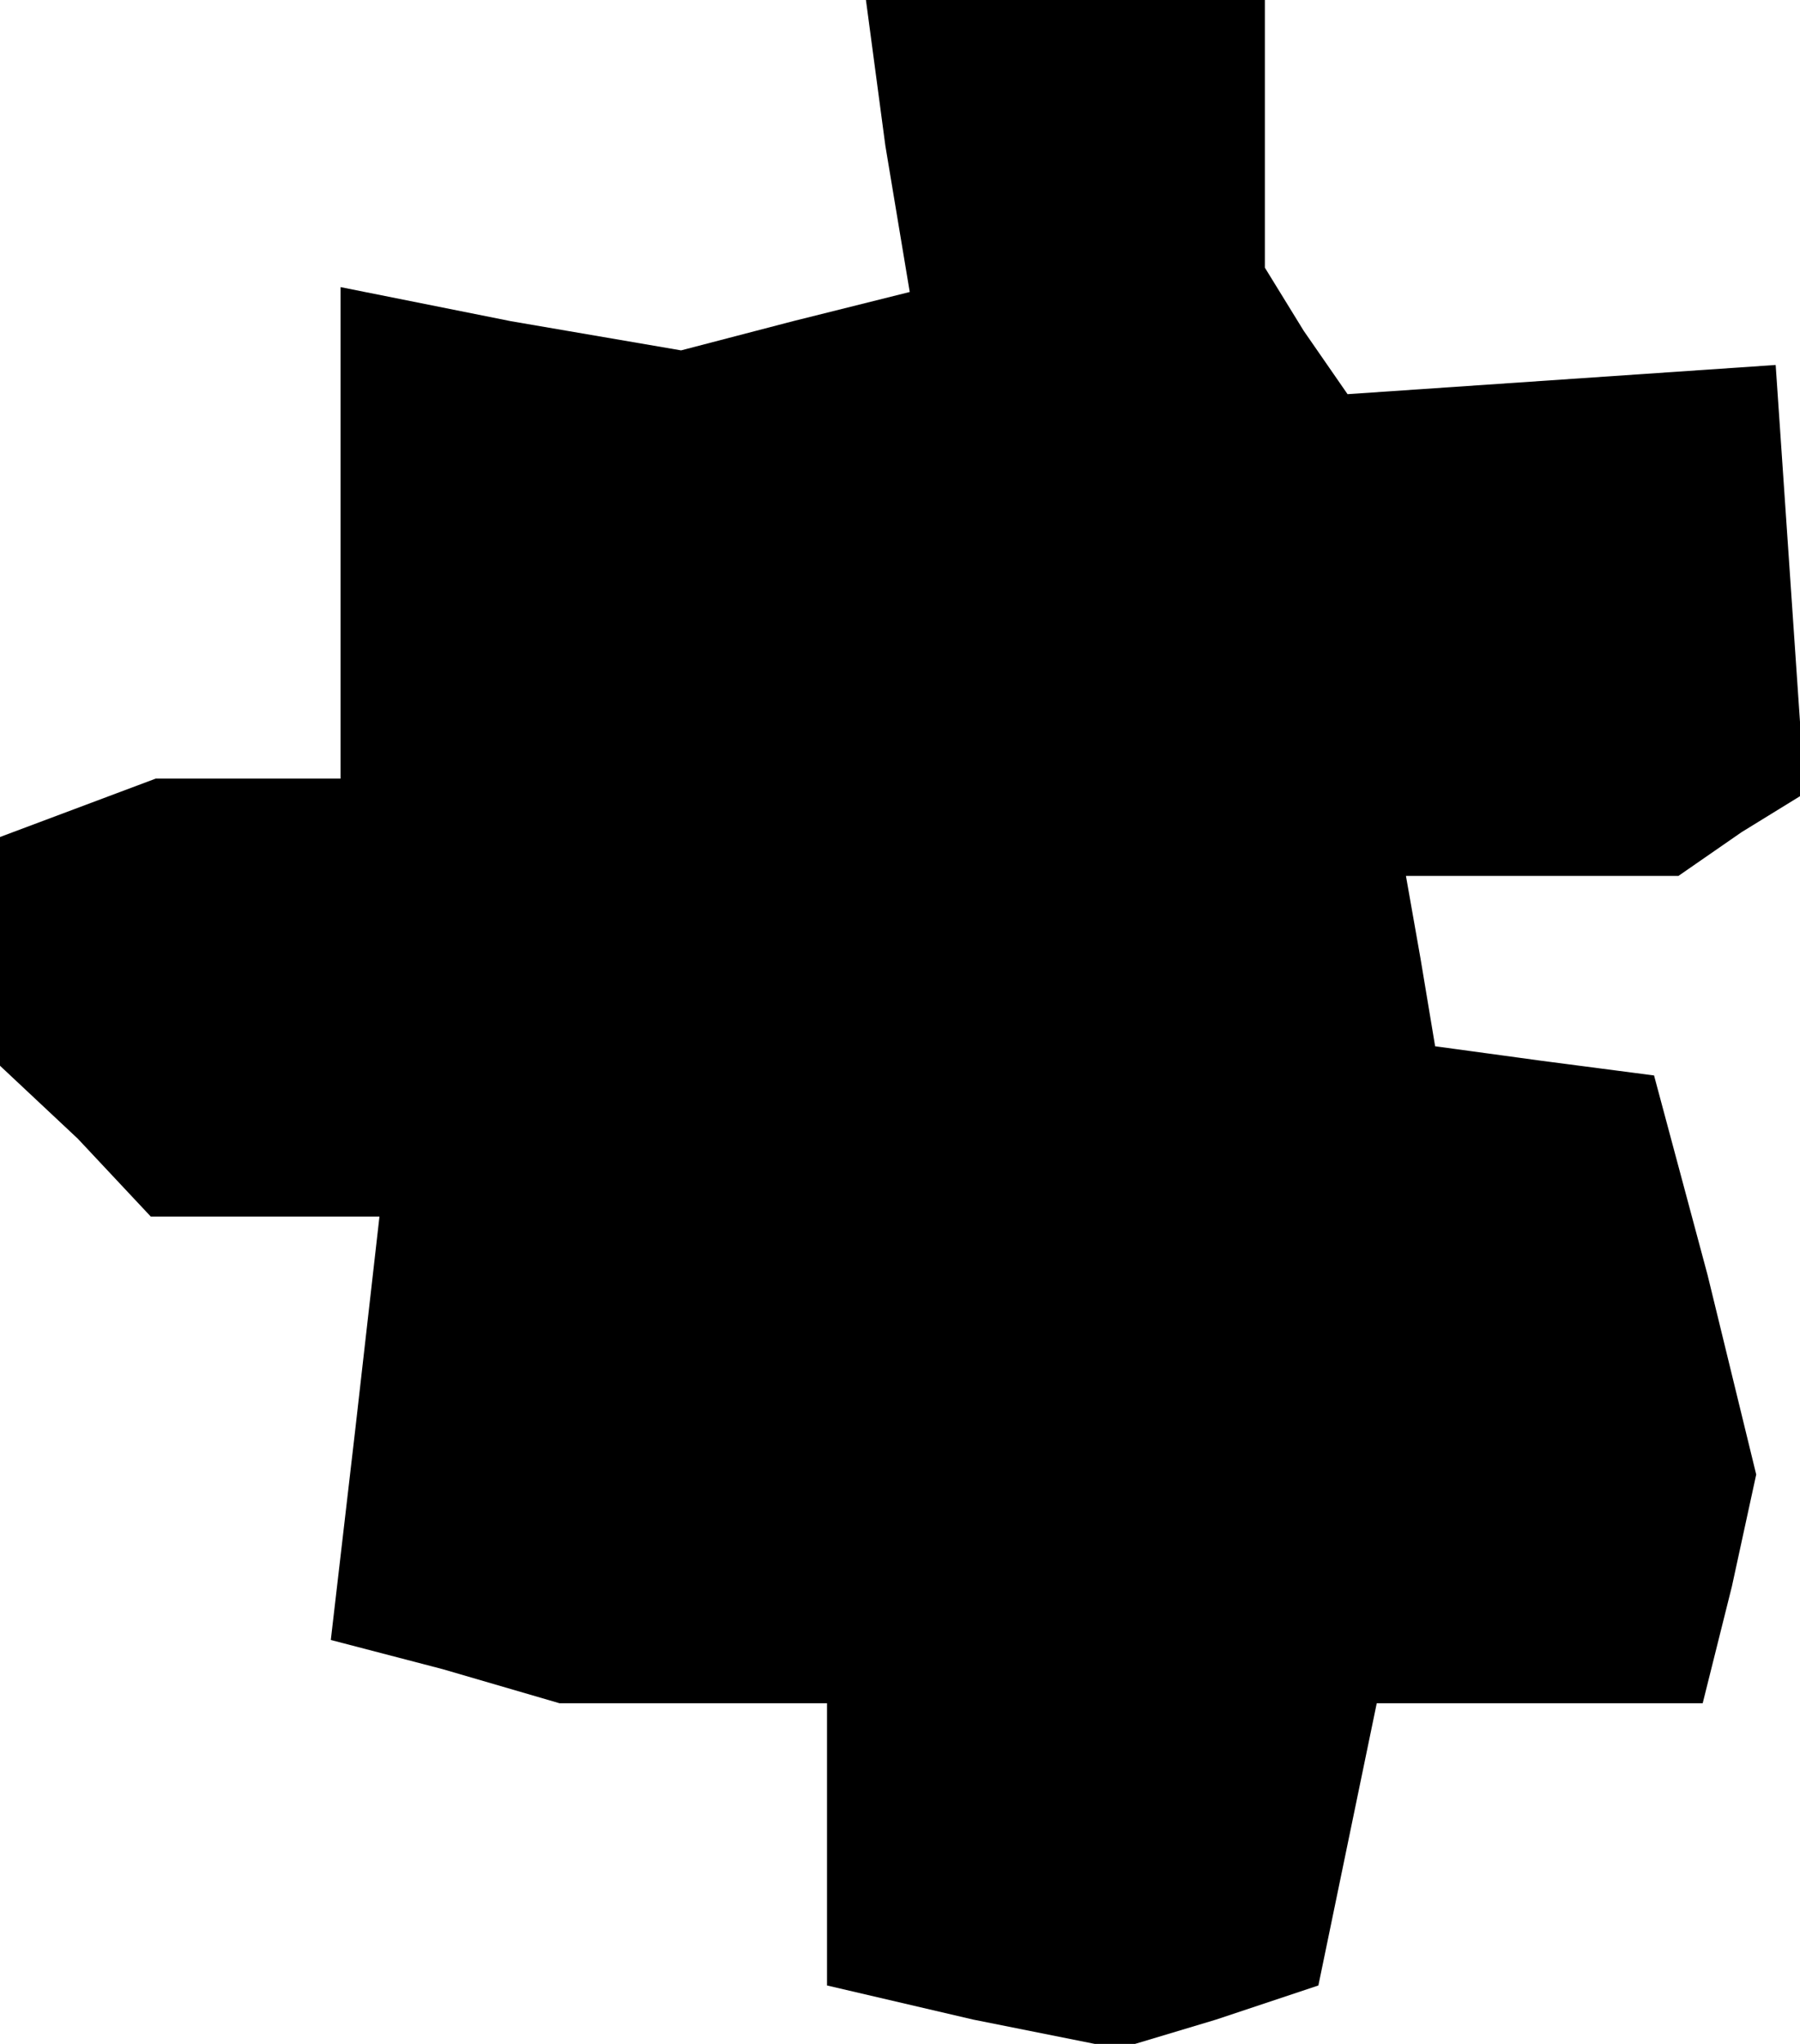 <?xml version="1.0" standalone="no"?>
<!DOCTYPE svg PUBLIC "-//W3C//DTD SVG 20010904//EN"
 "http://www.w3.org/TR/2001/REC-SVG-20010904/DTD/svg10.dtd">
<svg version="1.0" xmlns="http://www.w3.org/2000/svg"
 width="37pt" height="42pt" viewBox="0 0 37 42"
 preserveAspectRatio="xMidYMid meet">
<g transform="translate(0,42) scale(0.1,-0.1)"
fill="#000000" stroke="none">
<path d="M182 390 l5 -30 -24 -6 -23 -6 -35 6 -35 7 0 -51 0 -50 -19 0 -19 0
-16 -6 -16 -6 0 -23 0 -24 16 -15 15 -16 23 0 24 0 -5 -44 -5 -43 23 -6 24 -7
28 0 27 0 0 -29 0 -29 30 -7 30 -6 20 6 21 7 6 29 6 29 33 0 34 0 6 24 5 23
-10 41 -11 41 -23 3 -22 3 -3 18 -3 17 28 0 28 0 13 9 13 8 -3 44 -3 44 -44
-3 -44 -3 -9 13 -8 13 0 28 0 27 -41 0 -41 0 4 -30z"/>
</g>
</svg>
